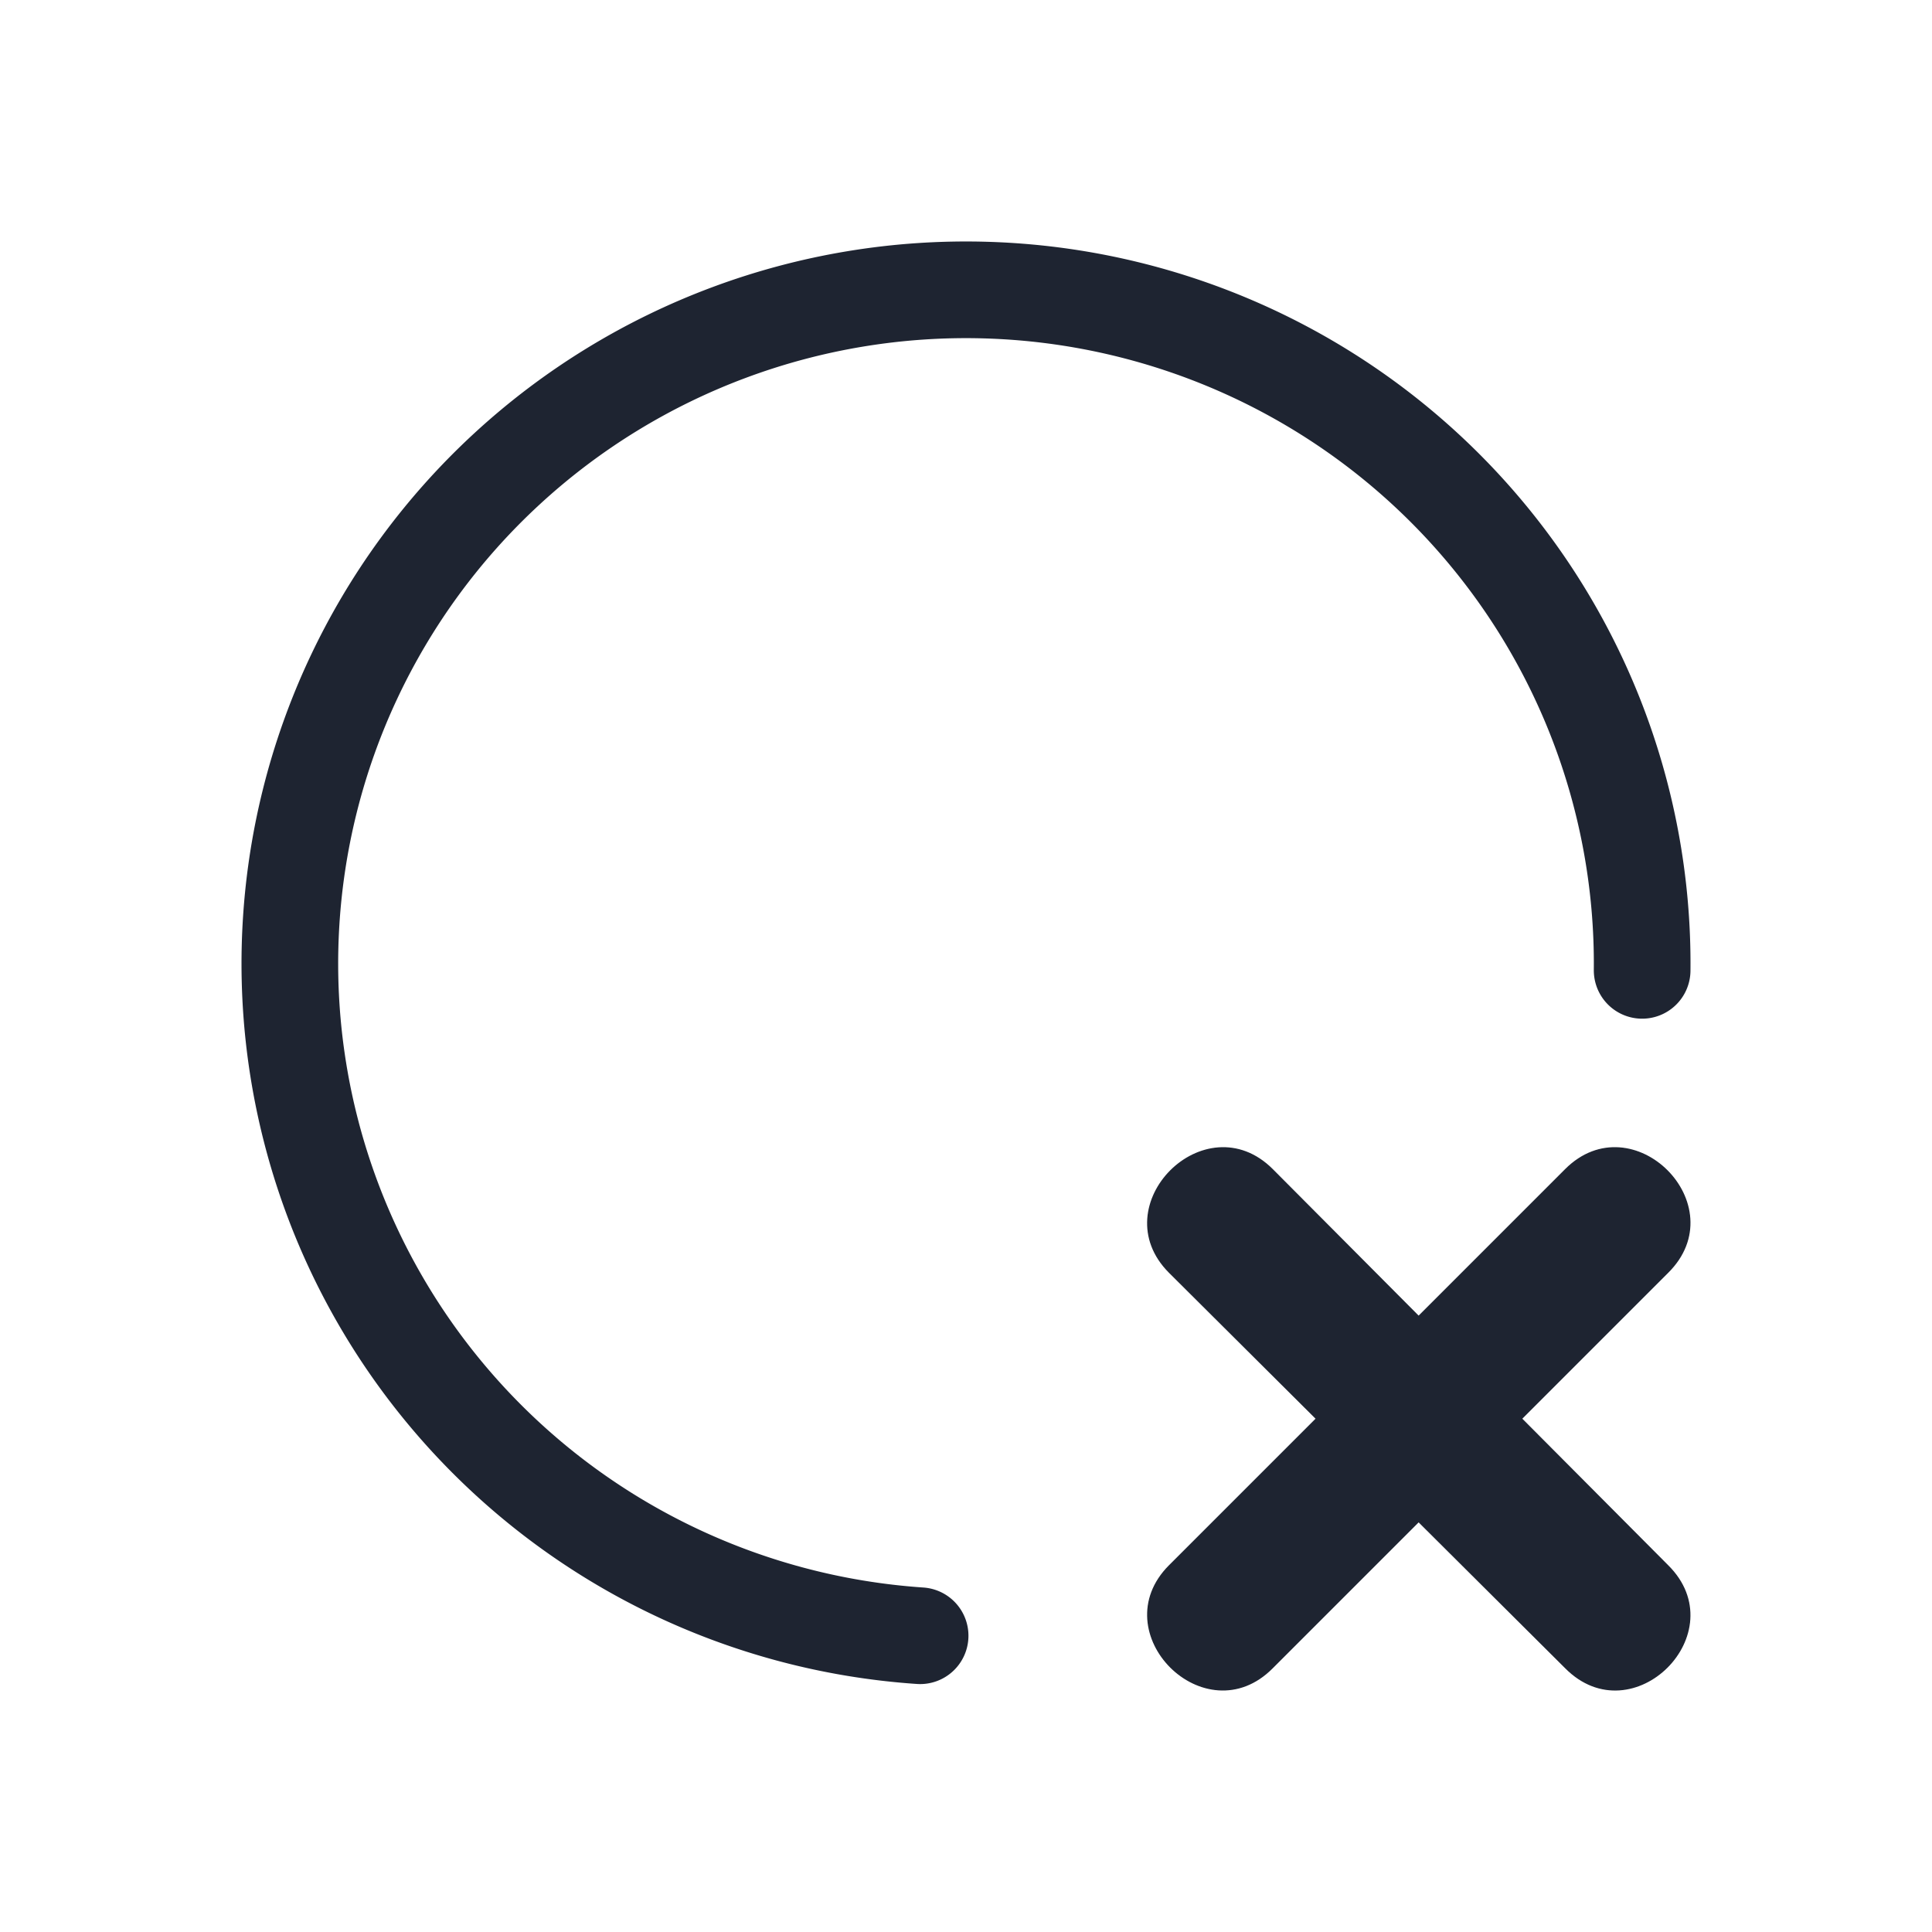<?xml version="1.0" encoding="UTF-8" standalone="no"?>
<svg
   viewBox="0 0 32 32"
   version="1.1"
   id="svg1"
   sodipodi:docname="dialog-cancel.svg"
   inkscape:version="1.3.2 (091e20ef0f, 2023-11-25)"
   width="32"
   height="32"
   xmlns:inkscape="http://www.inkscape.org/namespaces/inkscape"
   xmlns:sodipodi="http://sodipodi.sourceforge.net/DTD/sodipodi-0.dtd"
   xmlns="http://www.w3.org/2000/svg"
   xmlns:svg="http://www.w3.org/2000/svg">
  <sodipodi:namedview
     id="namedview1"
     pagecolor="#ffffff"
     bordercolor="#999999"
     borderopacity="1"
     inkscape:showpageshadow="2"
     inkscape:pageopacity="0"
     inkscape:pagecheckerboard="0"
     inkscape:deskcolor="#d1d1d1"
     showgrid="true"
     inkscape:zoom="8.41899"
     inkscape:cx="19.004655"
     inkscape:cy="28.744541"
     inkscape:window-width="1920"
     inkscape:window-height="996"
     inkscape:window-x="0"
     inkscape:window-y="0"
     inkscape:window-maximized="1"
     inkscape:current-layer="svg1">
    <inkscape:grid
       id="grid1"
       units="px"
       originx="-17"
       originy="-59"
       spacingx="1"
       spacingy="1"
       empcolor="#0099e5"
       empopacity="0.302"
       color="#0099e5"
       opacity="0.149"
       empspacing="5"
       dotted="false"
       gridanglex="30"
       gridanglez="30"
       visible="true" />
  </sodipodi:namedview>
  <defs
     id="defs3051">
    <style
       type="text/css"
       id="current-color-scheme">.ColorScheme-Text { color: #fcfcfc; } </style>
  </defs>
  <path
     style="color:#000000;overflow:visible;opacity:0;fill:#d1d5e9;fill-opacity:1;stroke-width:1.067"
     id="path951"
     overflow="visible"
     d="M 16,0 C 7.172,0 0,7.172 0,16 0,24.828 7.172,32 16,32 24.828,32 32,24.828 32,16 32,7.172 24.828,0 16,0 Z"
     inkscape:connector-curvature="0" />
  <path
     style="color:#d6dbf1;fill:none;fill-opacity:1;stroke:#1e2431;stroke-width:1.601;stroke-linecap:round;stroke-miterlimit:4;stroke-dasharray:none;stroke-opacity:1;stop-color:#31363b"
     sodipodi:type="arc"
     sodipodi:cx="16.00009"
     sodipodi:cy="15.959485"
     sodipodi:rx="11.199486"
     sodipodi:ry="11.158997"
     sodipodi:start="1.6386839"
     sodipodi:end="0.010086277"
     sodipodi:arc-type="arc"
     d="M 15.24,27.093 A 11.199,11.159 0 0 1 4.814,15.417 11.199,11.159 0 0 1 16.329,4.805 11.199,11.159 0 0 1 27.199,16.072"
     id="path7-7-75"
     class="ColorScheme-Text"
     sodipodi:open="true" />
  <path
     d="m 23.497,21.804 2.433,-2.433 c 1.11,-1.11 2.815,0.594 1.693,1.705 l -2.422,2.422 2.422,2.433 c 1.121,1.11 -0.583,2.815 -1.693,1.693 l -2.433,-2.422 -2.422,2.422 c -1.11,1.121 -2.815,-0.583 -1.705,-1.693 l 2.433,-2.433 -2.433,-2.422 c -1.11,-1.11 0.594,-2.815 1.705,-1.705 z"
     fill-rule="evenodd"
     id="path1257"
     style="fill:#1e2431;fill-opacity:1;stroke:#1e2431;stroke-width:0.019;stroke-opacity:1;enable-background:new" />
</svg>
